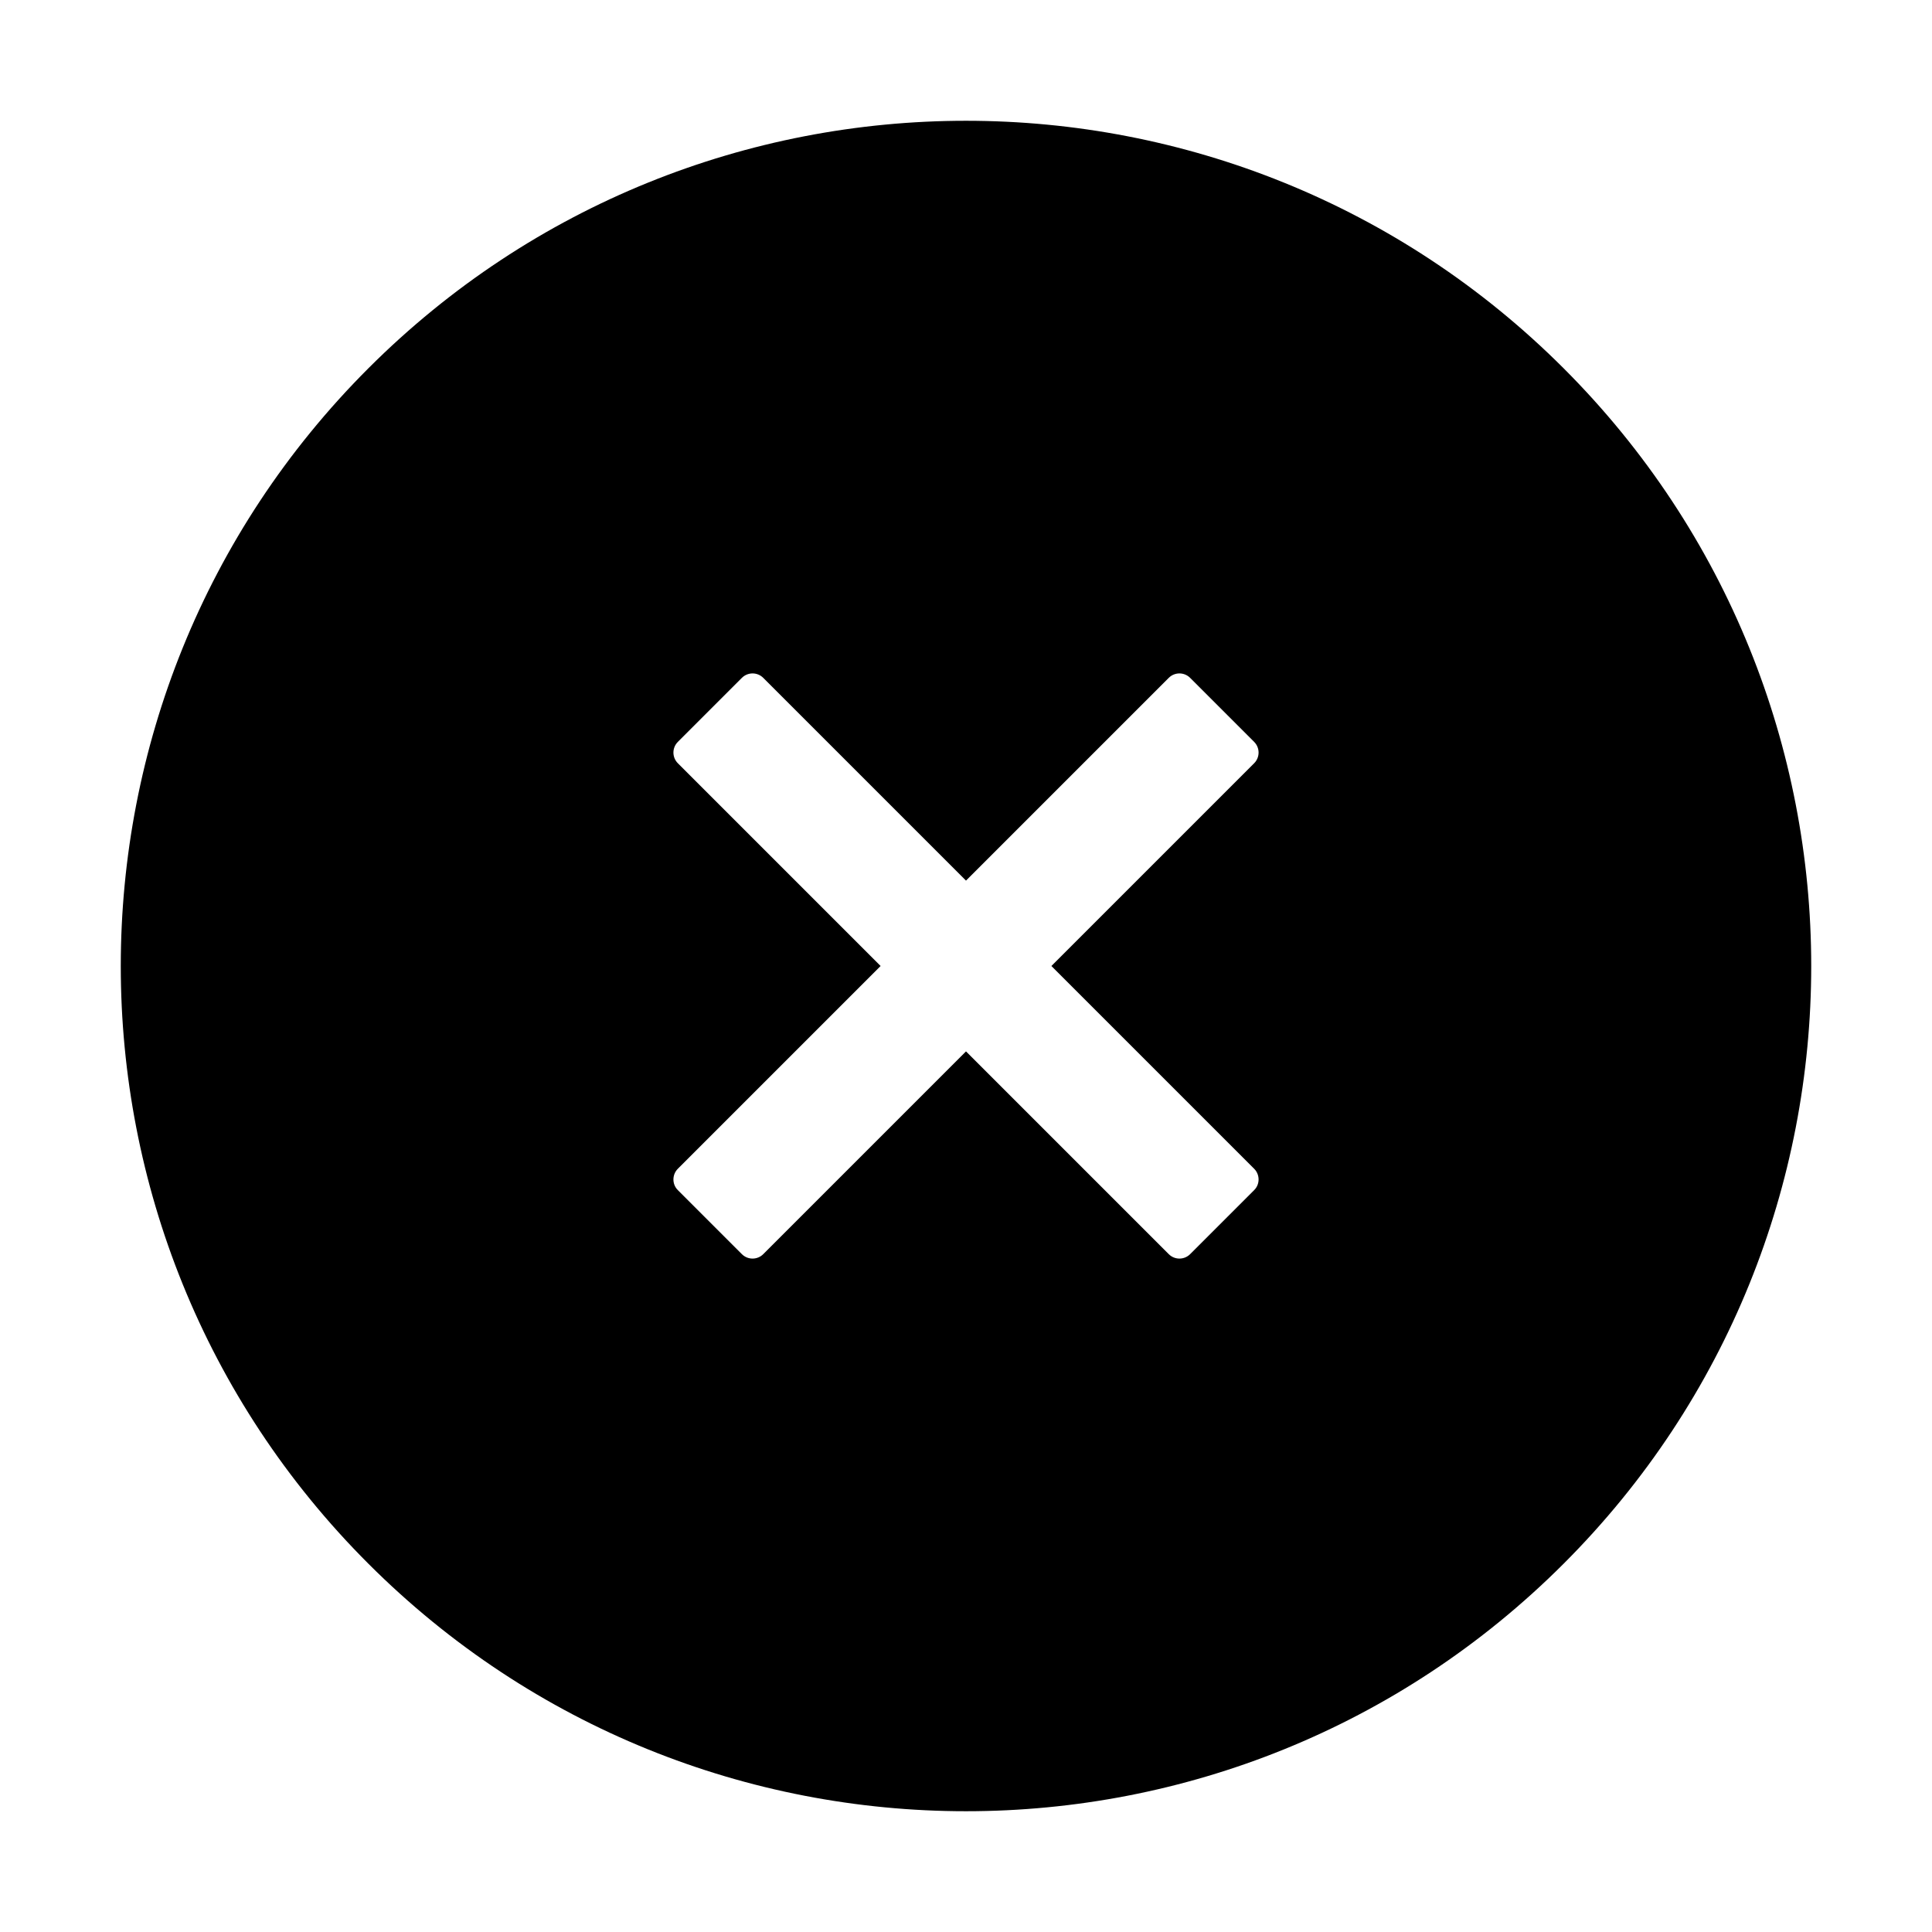 <svg width="20" height="20" viewBox="0 0 20 20" fill="none" xmlns="http://www.w3.org/2000/svg">
<g clip-path="url(#clip0)">
<path d="M3.813 16.187C7.23 19.604 12.77 19.604 16.187 16.187C19.604 12.771 19.604 7.23 16.187 3.813C12.77 0.396 7.23 0.396 3.813 3.813C0.396 7.23 0.396 12.771 3.813 16.187ZM7.68 7.017C7.741 6.956 7.84 6.956 7.901 7.017L10 9.116L12.099 7.017C12.16 6.956 12.259 6.956 12.32 7.017L12.983 7.68C13.044 7.741 13.044 7.84 12.983 7.901L10.884 10L12.983 12.099C13.044 12.16 13.044 12.26 12.983 12.32L12.32 12.983C12.259 13.044 12.16 13.044 12.099 12.983L10 10.884L7.901 12.983C7.84 13.044 7.741 13.044 7.68 12.983L7.017 12.32C6.956 12.26 6.956 12.16 7.017 12.099L9.116 10L7.017 7.901C6.956 7.84 6.956 7.741 7.017 7.68L7.68 7.017Z" fill="black"/>
</g>
<defs>
<clipPath id="clip0">
<rect width="20" height="20" fill="white"/>
</clipPath>
</defs>
</svg>
